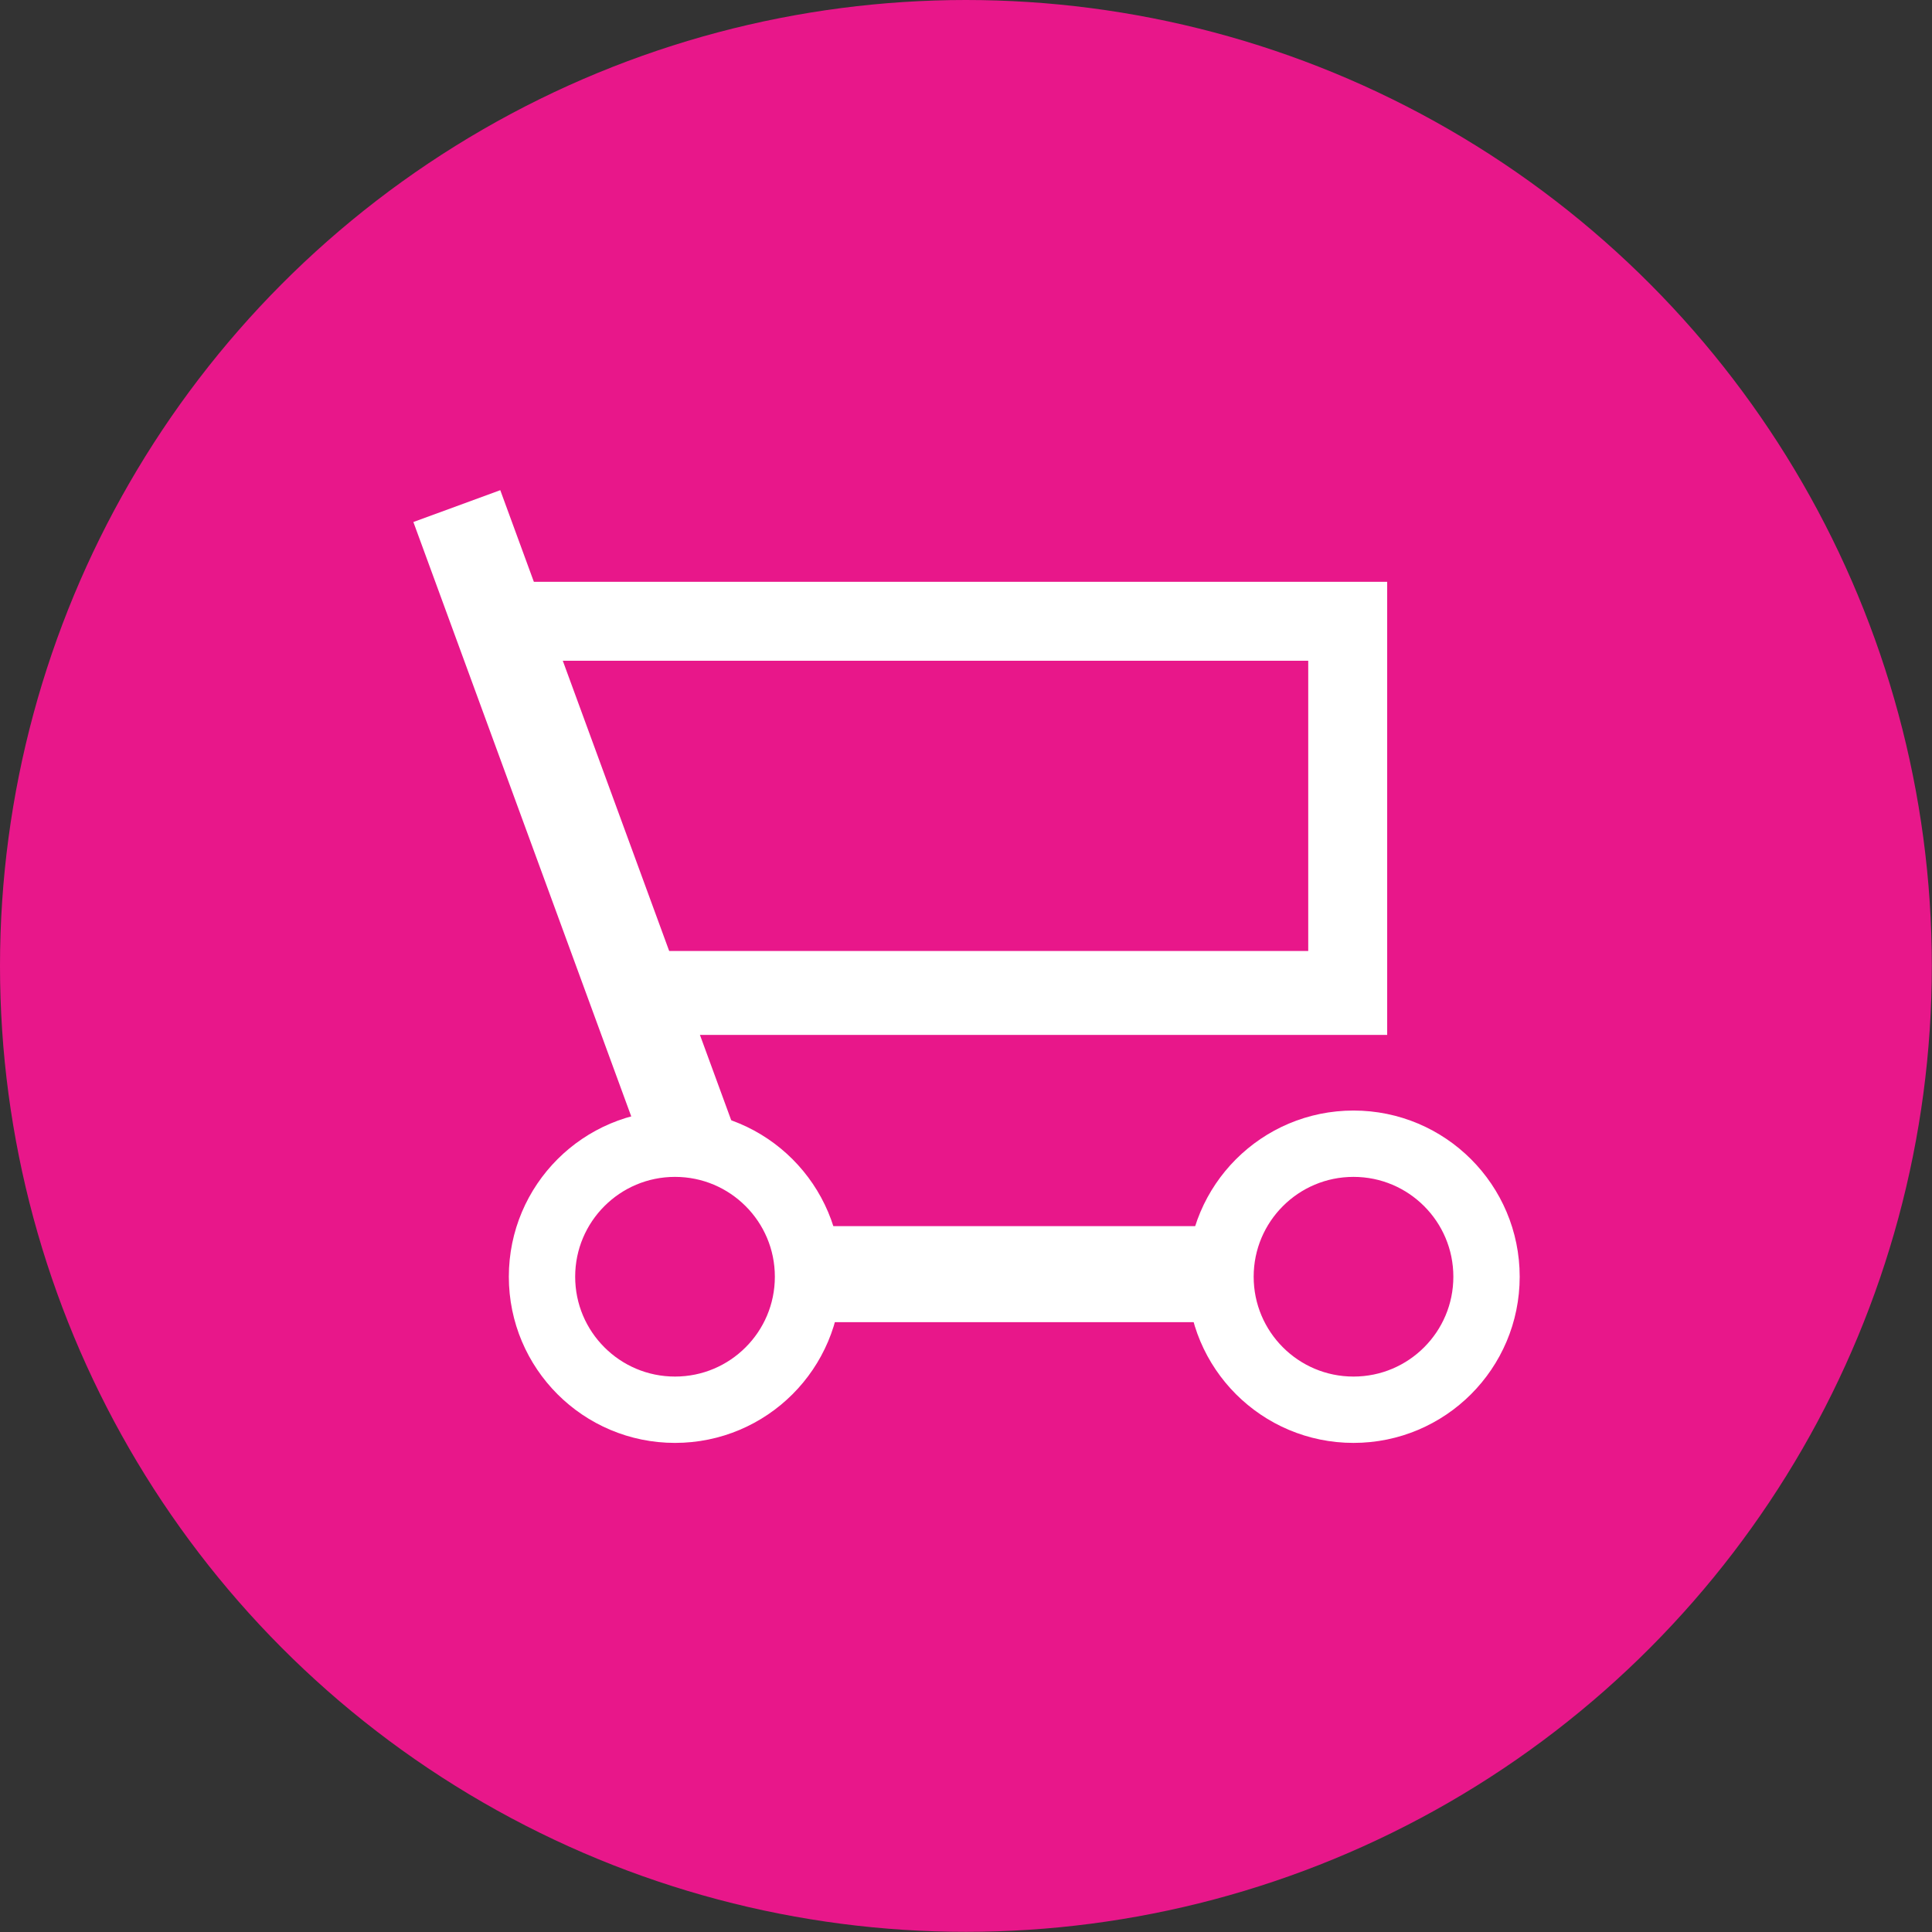 <?xml version="1.0" encoding="UTF-8"?>
<svg id="Layer_1" data-name="Layer 1" xmlns="http://www.w3.org/2000/svg" viewBox="0 0 116.49 116.49">
  <rect x="0" y="0" width="116.49" height="116.49" fill="#333333" stroke="none"/>
  <defs>
    <style>
      .cls-1, .cls-2 {
        fill: #e8178a;
      }

      .cls-3 {
        stroke-width: 3px;
      }

      .cls-3, .cls-4 {
        fill: #fff;
      }

      .cls-3, .cls-2 {
        stroke: #fff;
        stroke-miterlimit: 10;
      }

      .cls-2 {
        stroke-width: 4px;
      }
    </style>
  </defs>
  <circle class="cls-1" cx="58.24" cy="58.24" r="58.24"/>
  <g>
    <circle class="cls-2" cx="40.7" cy="76.98" r="8.02"/>
    <circle class="cls-2" cx="81.61" cy="76.98" r="8.02"/>
    <rect class="cls-3" x="48.72" y="75.43" width="24.75" height="2.79"/>
    <rect class="cls-3" x="15.49" y="48.63" width="38.33" height="2.58" transform="translate(69.6 .2) rotate(69.87)"/>
    <rect class="cls-4" x="38.58" y="57.34" width="45.06" height="5.06"/>
    <rect class="cls-4" x="52.59" y="13.55" width="4.76" height="47.83" transform="translate(17.51 92.43) rotate(-90)"/>
    <rect class="cls-4" x="78.88" y="35.08" width="4.76" height="24.04"/>
  </g>
</svg>